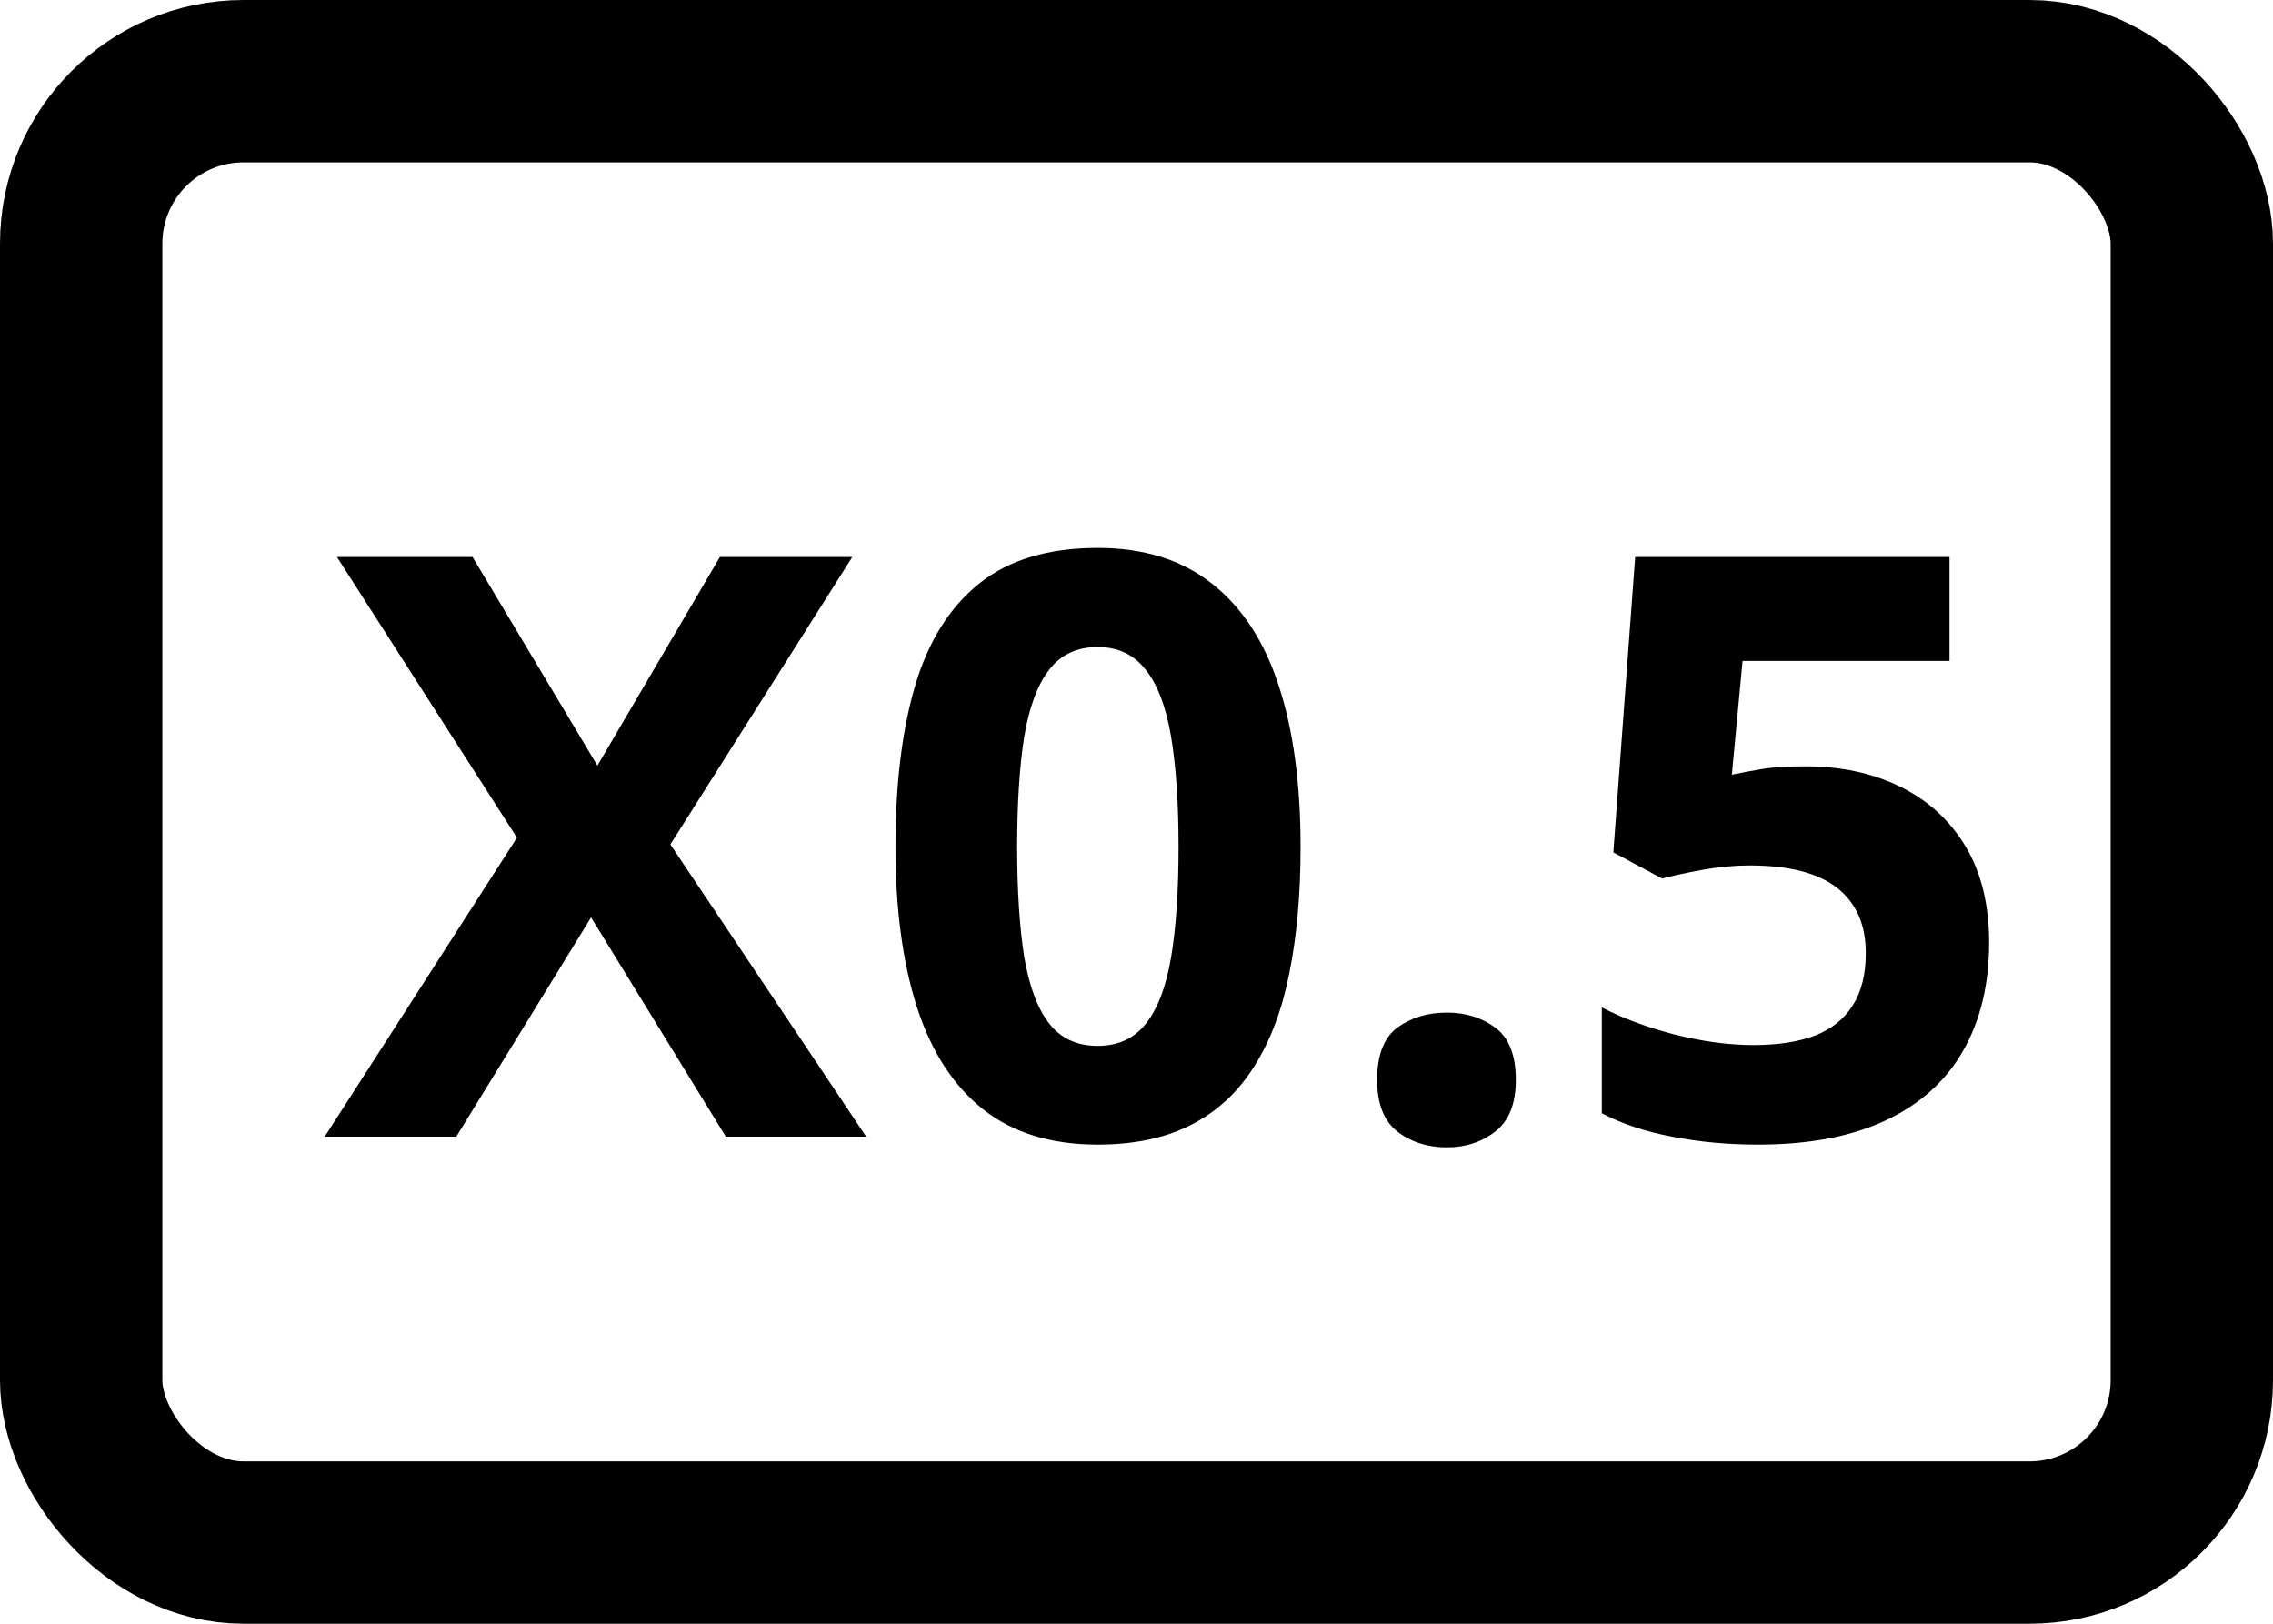 <svg width="28" height="20" viewBox="0 0 28 20" fill="none" xmlns="http://www.w3.org/2000/svg">
<path d="M10.67 14H8.941L7.281 11.3L5.621 14H4L6.368 10.318L4.151 6.861H5.821L7.359 9.43L8.868 6.861H10.499L8.258 10.401L10.67 14ZM16.021 10.431C16.021 11.007 15.976 11.521 15.885 11.974C15.797 12.426 15.654 12.81 15.455 13.126C15.26 13.442 15.003 13.683 14.684 13.849C14.365 14.015 13.977 14.098 13.521 14.098C12.949 14.098 12.478 13.953 12.11 13.663C11.742 13.37 11.471 12.95 11.295 12.403C11.119 11.853 11.031 11.196 11.031 10.431C11.031 9.659 11.111 9 11.271 8.453C11.433 7.903 11.697 7.481 12.062 7.188C12.426 6.896 12.913 6.749 13.521 6.749C14.091 6.749 14.56 6.896 14.928 7.188C15.299 7.478 15.574 7.898 15.753 8.448C15.932 8.995 16.021 9.656 16.021 10.431ZM12.53 10.431C12.53 10.974 12.56 11.428 12.618 11.793C12.68 12.154 12.783 12.426 12.926 12.608C13.069 12.791 13.268 12.882 13.521 12.882C13.772 12.882 13.969 12.792 14.112 12.613C14.259 12.431 14.363 12.159 14.425 11.798C14.487 11.433 14.518 10.977 14.518 10.431C14.518 9.887 14.487 9.433 14.425 9.068C14.363 8.704 14.259 8.43 14.112 8.248C13.969 8.062 13.772 7.97 13.521 7.97C13.268 7.97 13.069 8.062 12.926 8.248C12.783 8.43 12.68 8.704 12.618 9.068C12.56 9.433 12.53 9.887 12.53 10.431ZM16.964 13.302C16.964 12.996 17.047 12.781 17.213 12.657C17.382 12.534 17.586 12.472 17.823 12.472C18.054 12.472 18.253 12.534 18.419 12.657C18.588 12.781 18.673 12.996 18.673 13.302C18.673 13.595 18.588 13.806 18.419 13.937C18.253 14.067 18.054 14.132 17.823 14.132C17.586 14.132 17.382 14.067 17.213 13.937C17.047 13.806 16.964 13.595 16.964 13.302ZM22.242 9.439C22.678 9.439 23.066 9.522 23.404 9.688C23.746 9.854 24.015 10.099 24.21 10.421C24.405 10.743 24.503 11.14 24.503 11.612C24.503 12.127 24.395 12.571 24.181 12.945C23.969 13.316 23.652 13.601 23.229 13.8C22.809 13.998 22.285 14.098 21.656 14.098C21.282 14.098 20.929 14.065 20.597 14C20.268 13.938 19.98 13.842 19.732 13.712V12.408C19.98 12.538 20.276 12.649 20.621 12.74C20.969 12.828 21.297 12.872 21.602 12.872C21.902 12.872 22.154 12.833 22.359 12.755C22.564 12.674 22.719 12.55 22.823 12.384C22.931 12.214 22.984 12 22.984 11.739C22.984 11.391 22.867 11.124 22.633 10.938C22.398 10.753 22.039 10.66 21.554 10.66C21.368 10.66 21.174 10.678 20.973 10.714C20.774 10.75 20.608 10.786 20.475 10.821L19.874 10.499L20.143 6.861H24.015V8.141H21.466L21.334 9.542C21.445 9.519 21.565 9.496 21.695 9.474C21.826 9.451 22.008 9.439 22.242 9.439Z" fill="black"/>
<rect x="1" y="1" width="26" height="18" rx="2" stroke="black" stroke-width="2"/>
</svg>
